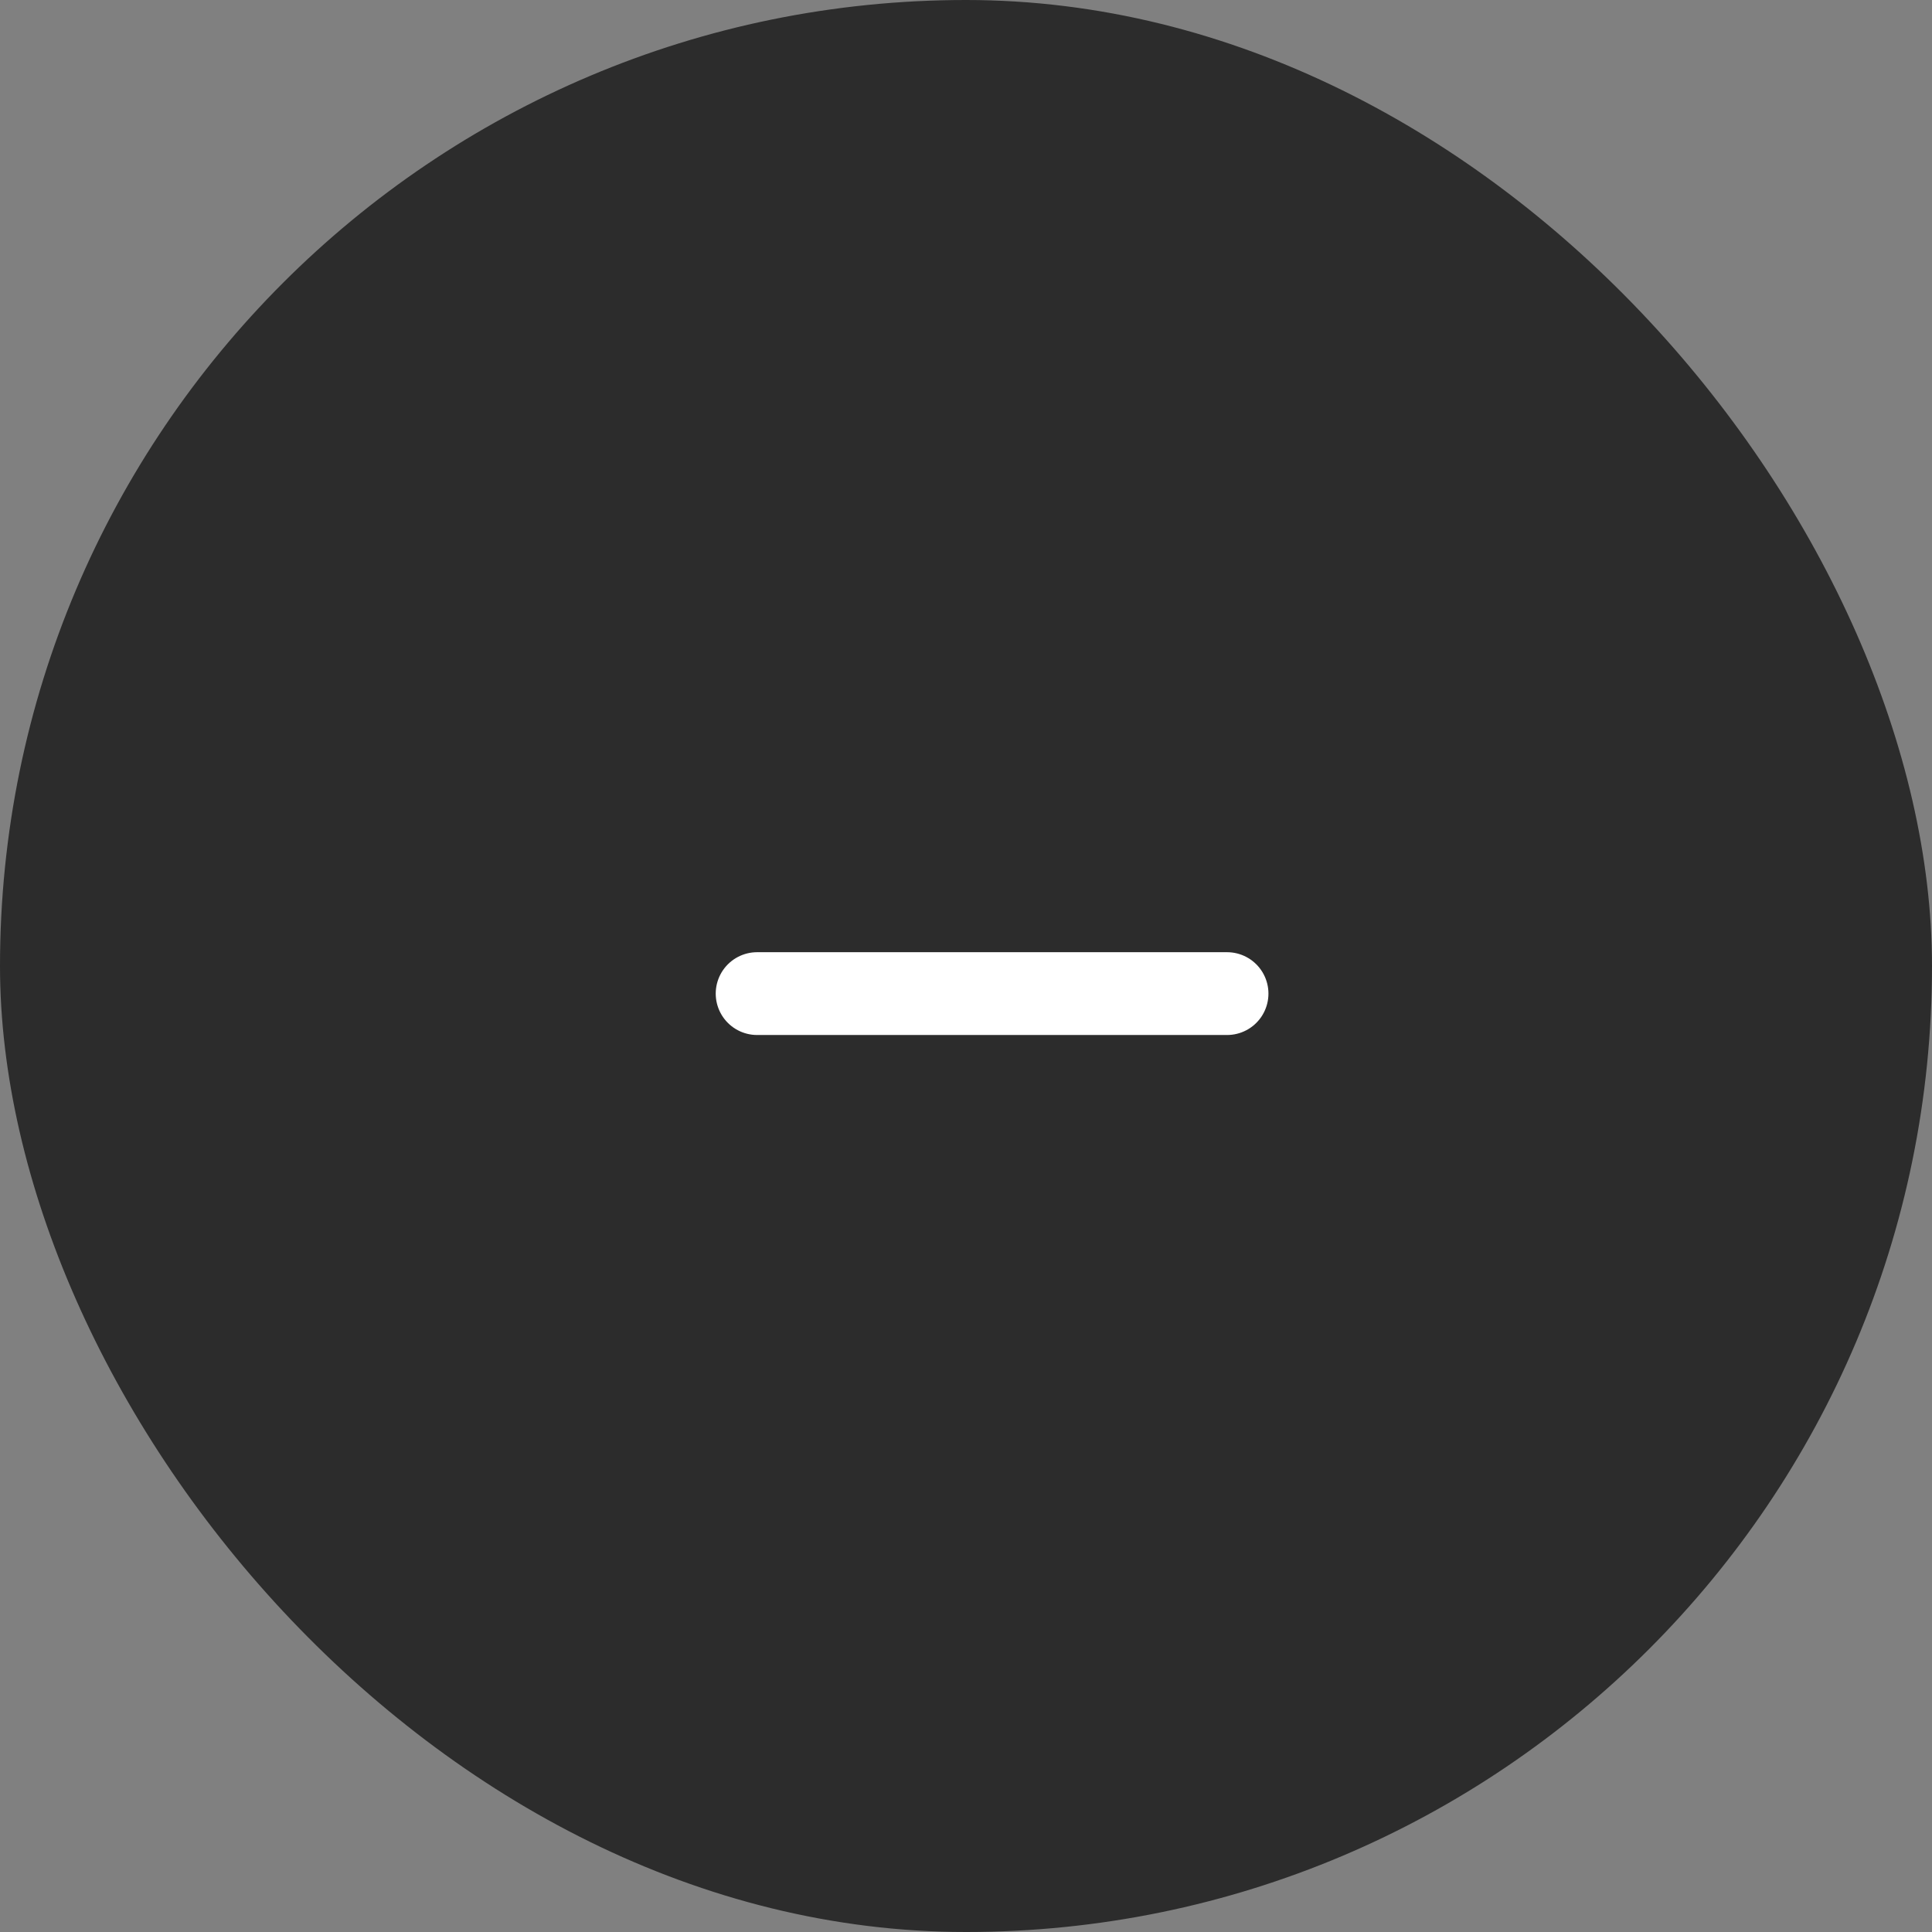 <svg width="35" height="35" viewBox="0 0 35 35" fill="none" xmlns="http://www.w3.org/2000/svg">
<rect x="0" y="0" width="35" height="35" fill="#808080" stroke="none"/>
<rect width="35" height="35" rx="17.5" fill="#2C2C2C"/>
<path d="M13.716 18H22.229" stroke="white" stroke-width="1.5" stroke-linecap="round" stroke-linejoin="round"/>
</svg>
